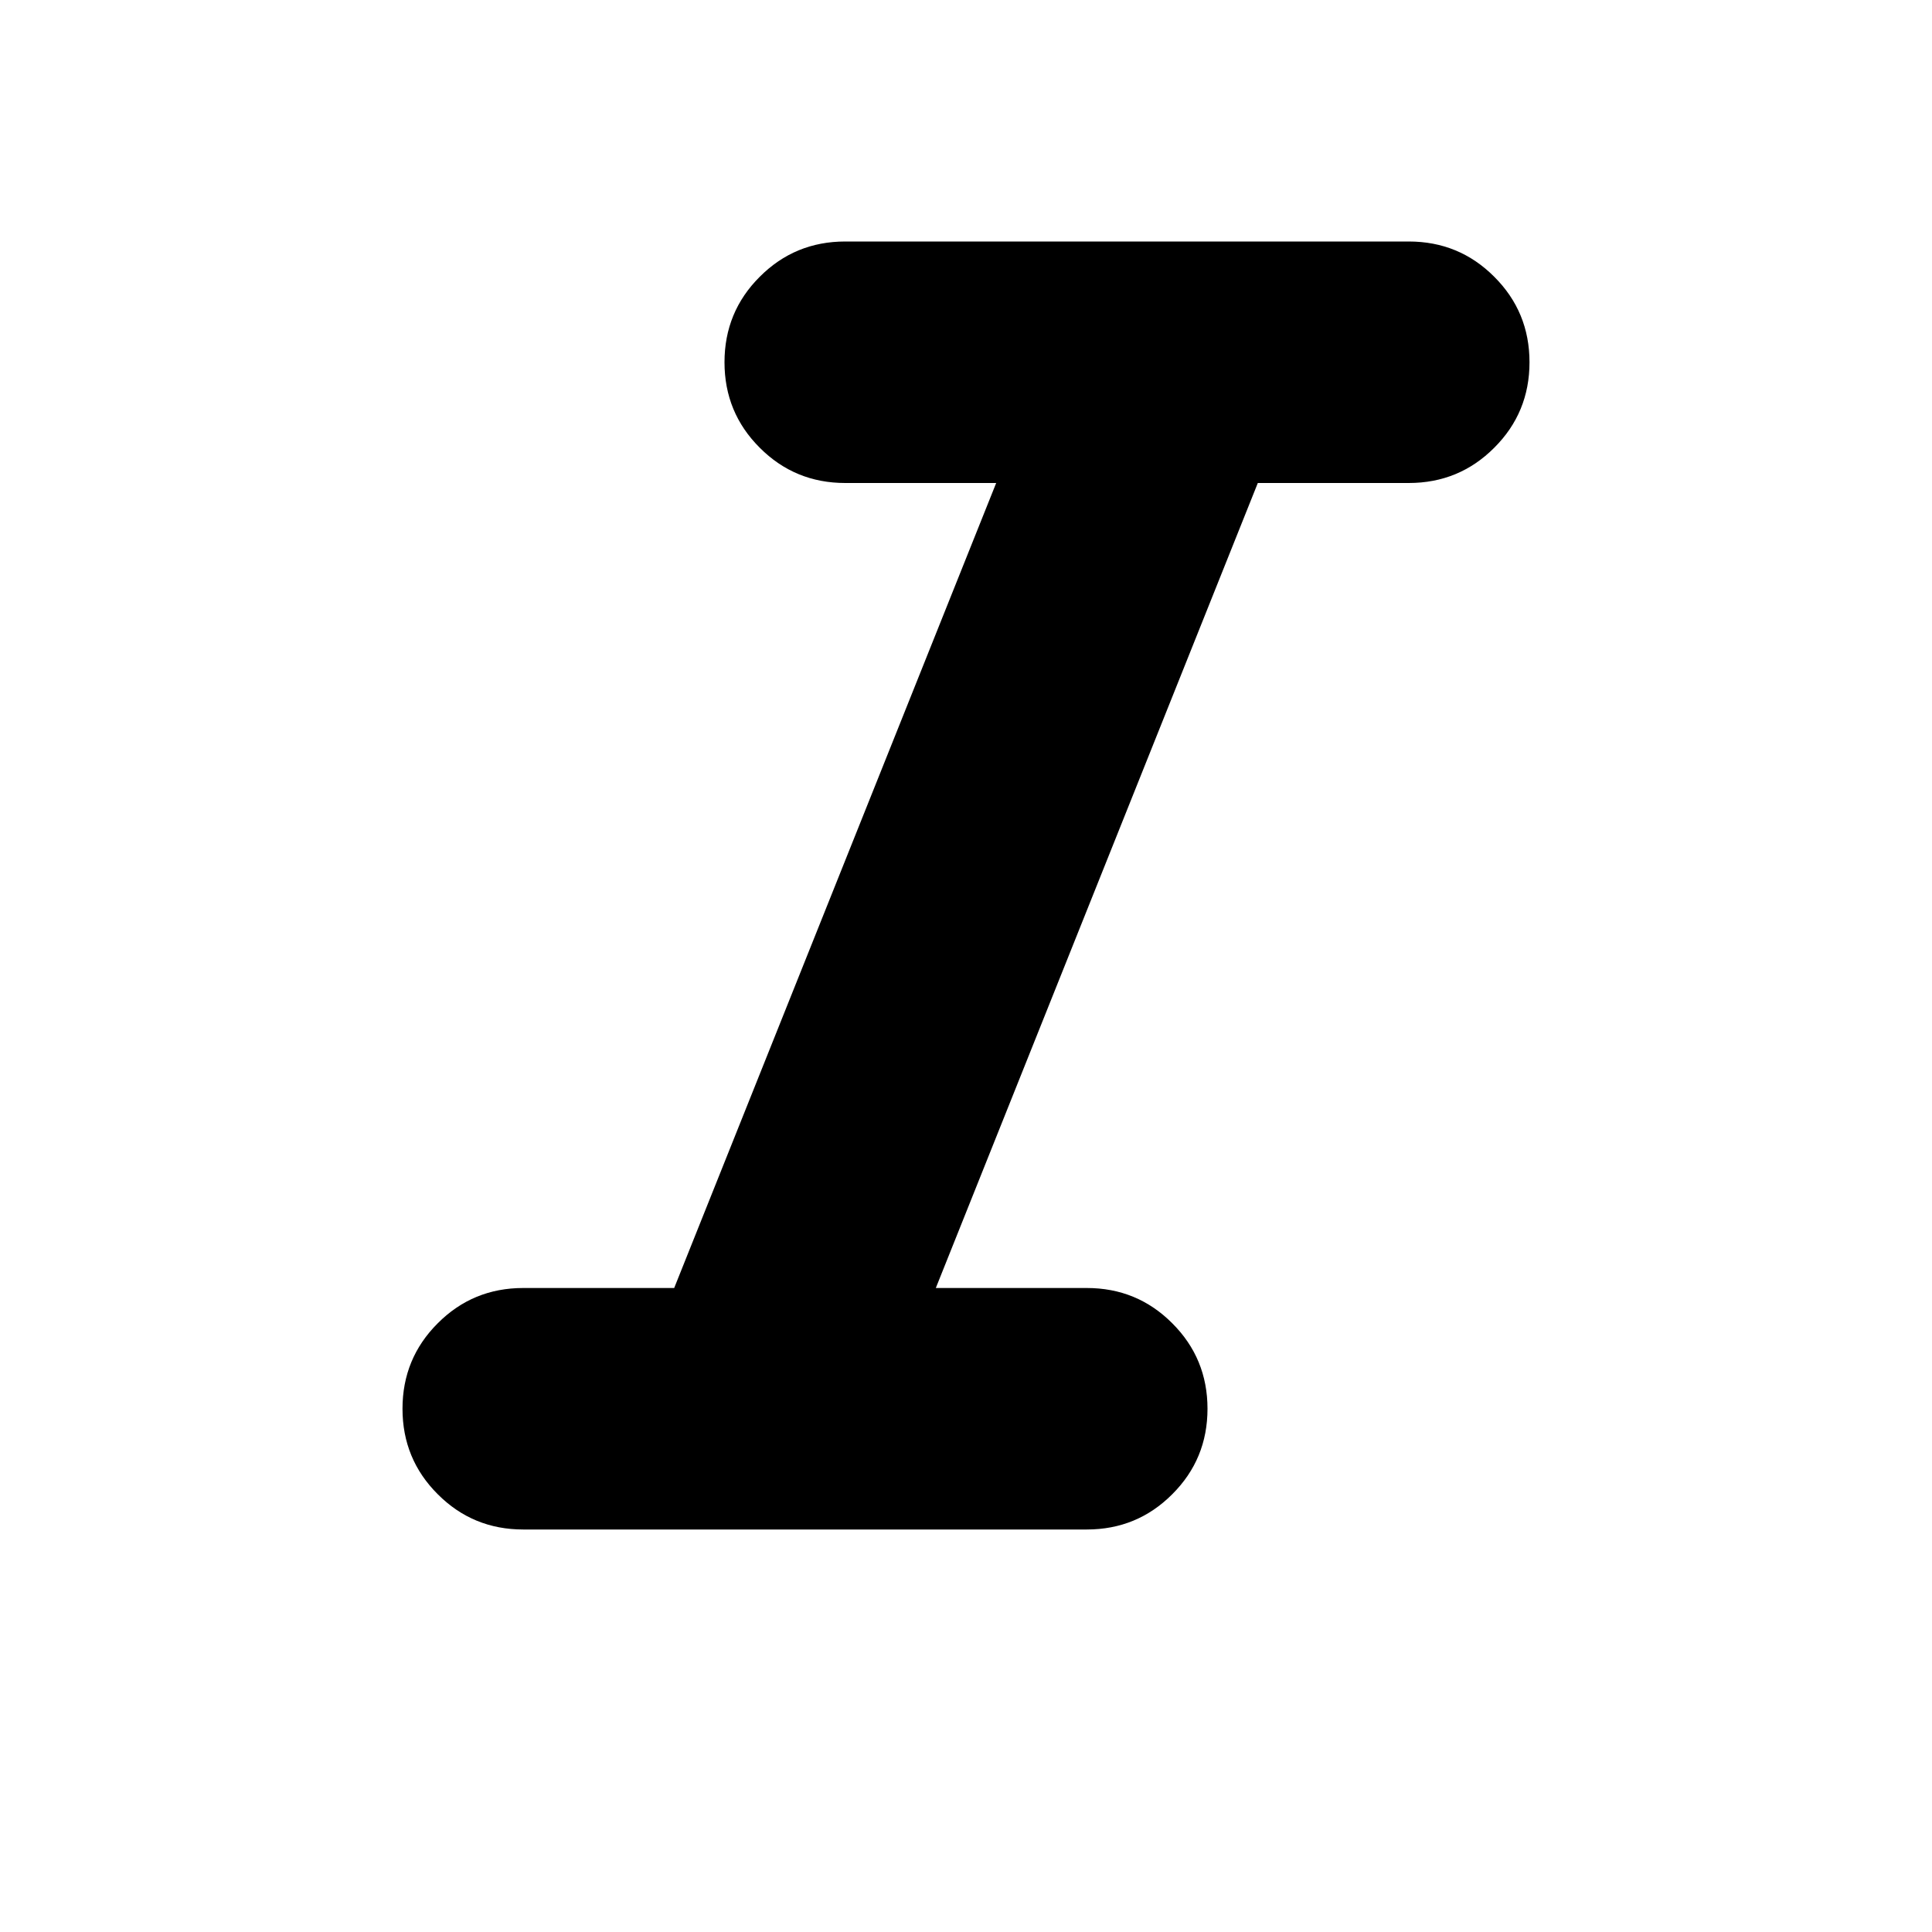 <svg width="24" height="24" viewBox="0 0 24 24" fill="none" xmlns="http://www.w3.org/2000/svg">
<path d="M6.5 19C6.083 19 5.729 18.854 5.438 18.562C5.146 18.271 5 17.917 5 17.5C5 17.083 5.146 16.729 5.438 16.438C5.729 16.146 6.083 16 6.5 16H8.375L12.375 6H10.5C10.083 6 9.729 5.854 9.438 5.562C9.146 5.271 9 4.917 9 4.5C9 4.083 9.146 3.729 9.438 3.438C9.729 3.146 10.083 3 10.5 3H17.5C17.917 3 18.271 3.146 18.562 3.438C18.854 3.729 19 4.083 19 4.5C19 4.917 18.854 5.271 18.562 5.562C18.271 5.854 17.917 6 17.5 6H15.625L11.625 16H13.5C13.917 16 14.271 16.146 14.562 16.438C14.854 16.729 15 17.083 15 17.5C15 17.917 14.854 18.271 14.562 18.562C14.271 18.854 13.917 19 13.5 19H6.5Z" fill="#000000" fill-opacity="1"/>
</svg>
